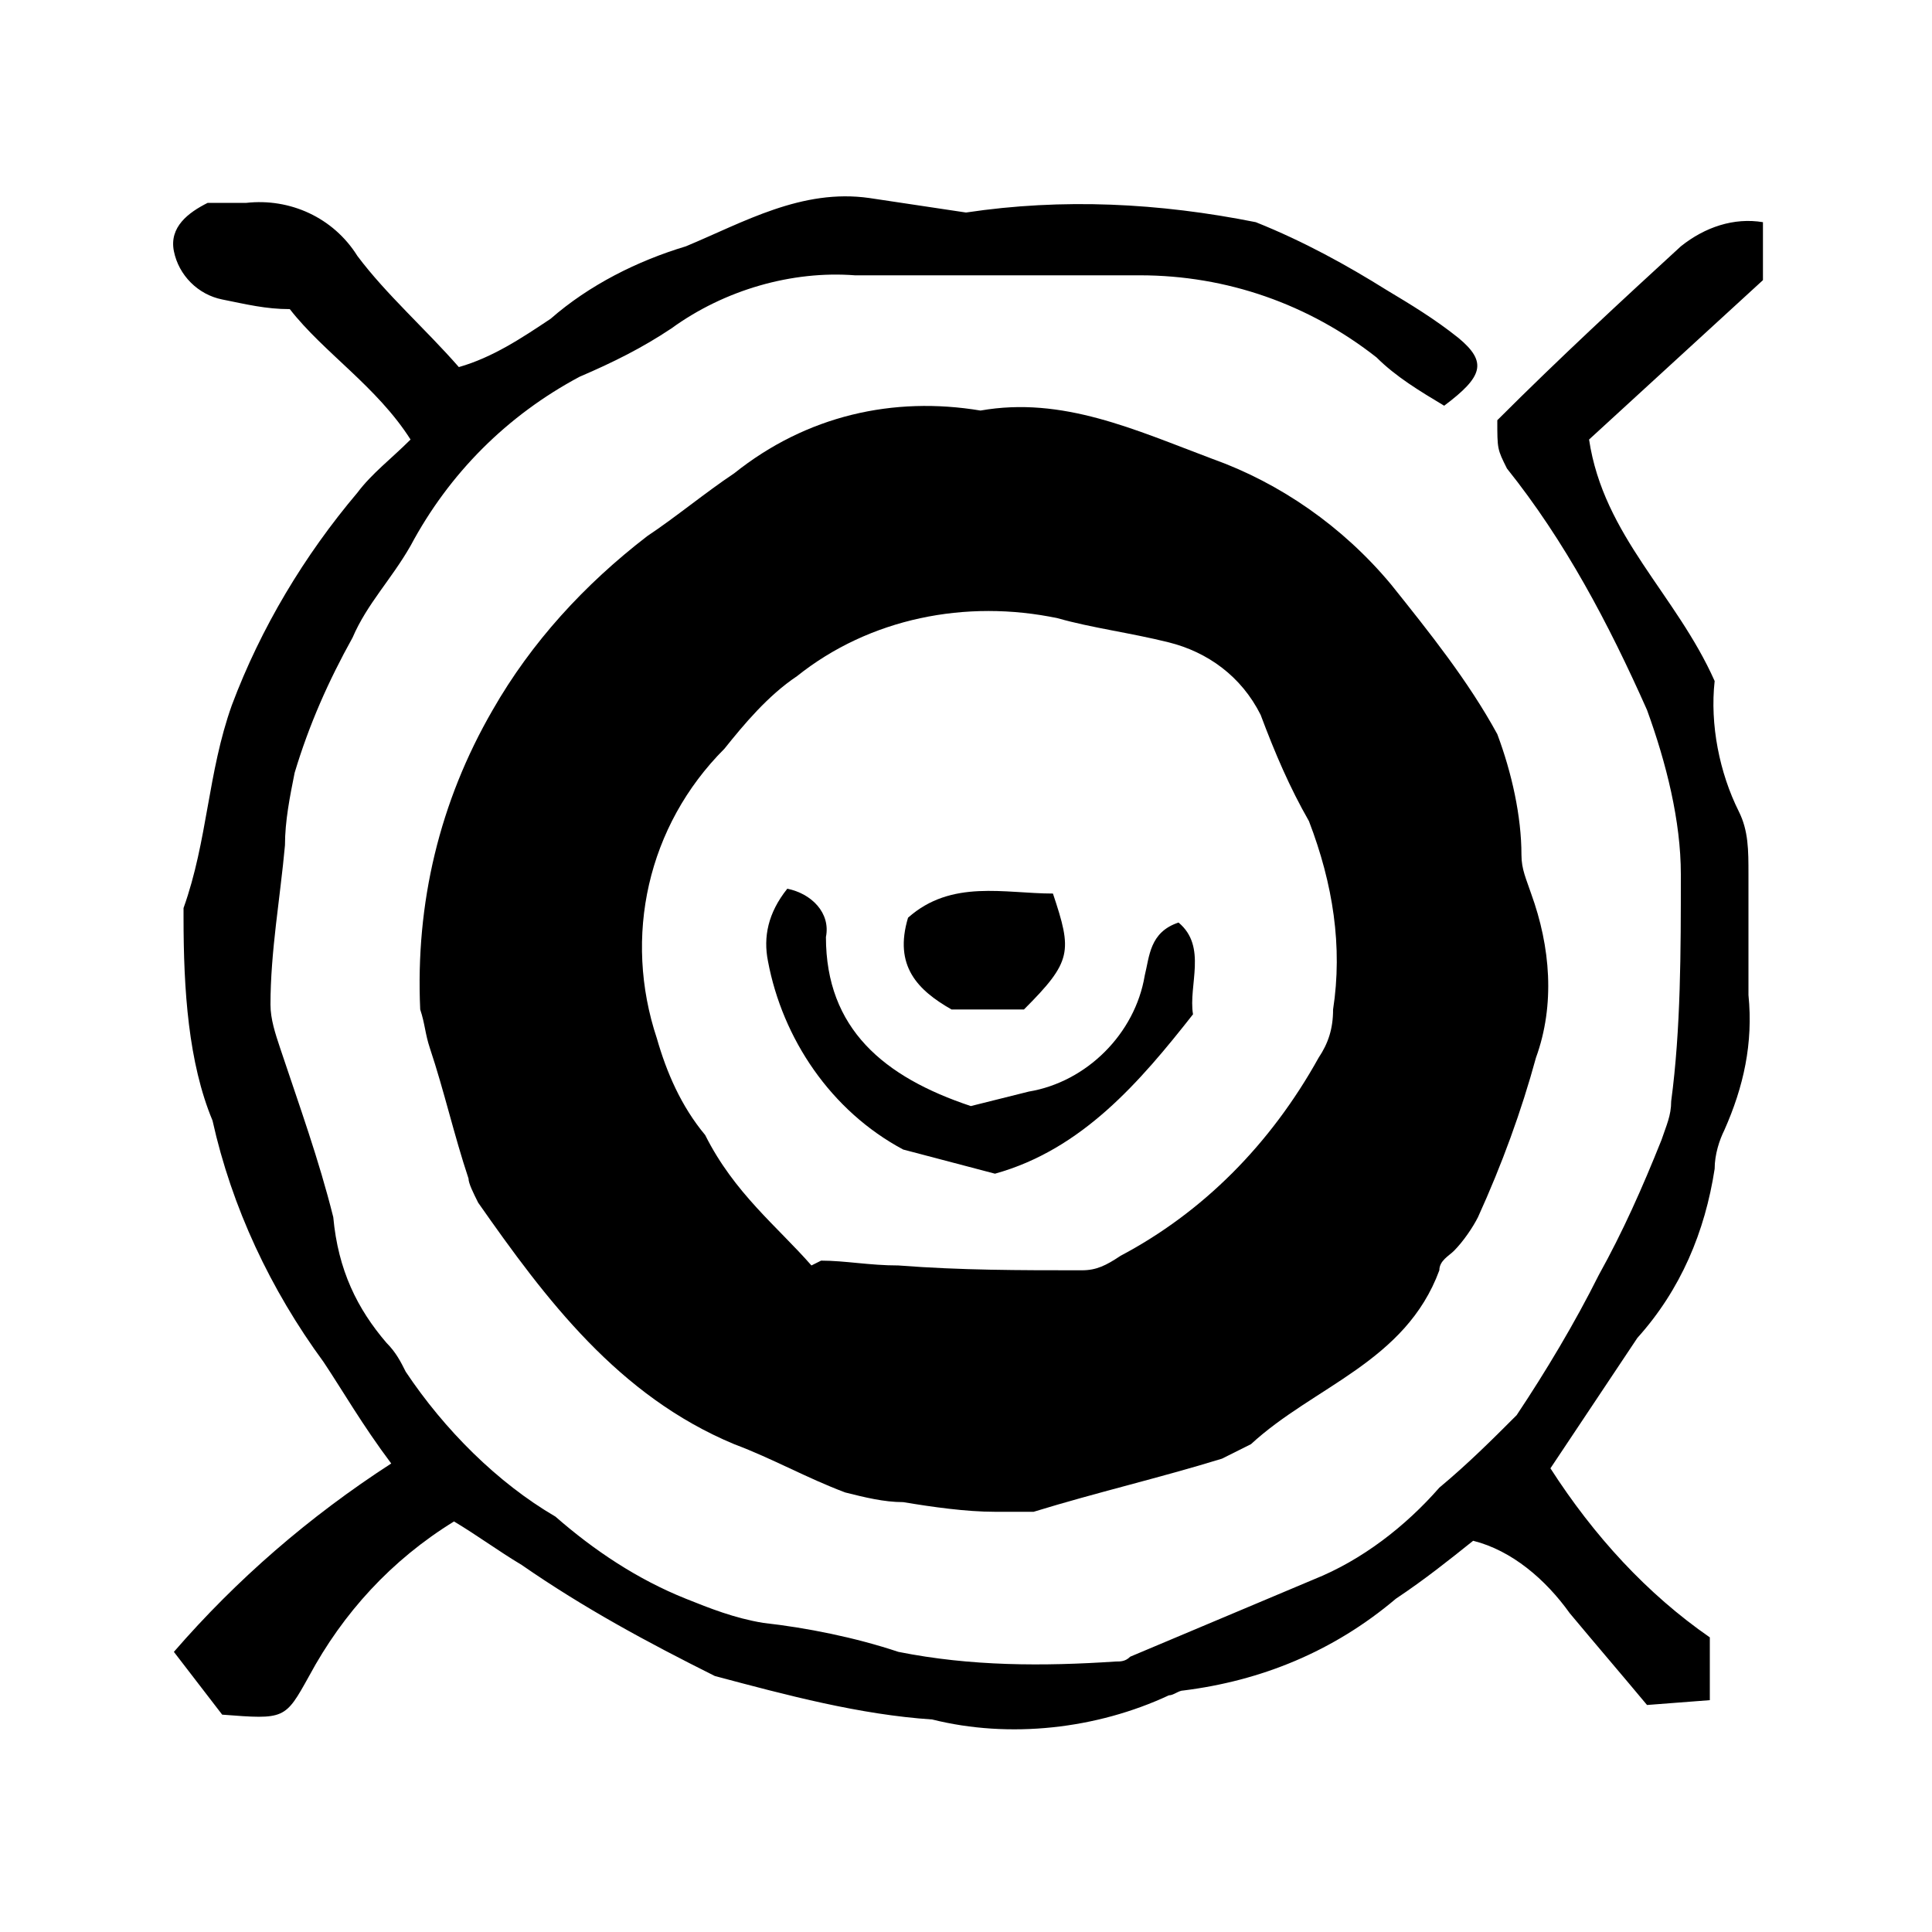 <?xml version="1.0" encoding="utf-8"?>
<!-- Generator: Adobe Illustrator 21.0.2, SVG Export Plug-In . SVG Version: 6.00 Build 0)  -->
<svg version="1.1" id="Layer_1" xmlns="http://www.w3.org/2000/svg" xmlns:xlink="http://www.w3.org/1999/xlink" x="0px" y="0px"
	 viewBox="0 0 40 40" style="enable-background:new 0 0 40 40;" xml:space="preserve">
<title>Asset 2</title>
<g id="Layer_2">
	<g id="Layer_1-2">
		<path d="M36.5,5.8l-3.6,3.3c0.3,2,1.8,3.2,2.6,5C35.4,15,35.6,16,36,16.8c0.2,0.4,0.2,0.8,0.2,1.3c0,0.8,0,1.7,0,2.5
			c0.1,1-0.1,1.9-0.5,2.8c-0.1,0.2-0.2,0.5-0.2,0.8c-0.2,1.3-0.7,2.5-1.6,3.5c-0.2,0.3-0.4,0.6-0.6,0.9l-1.2,1.8
			c0.9,1.4,2,2.6,3.3,3.5v1.3l-1.3,0.1c-0.5-0.6-1.1-1.3-1.6-1.9c-0.5-0.7-1.2-1.3-2-1.5c-0.5,0.4-1,0.8-1.6,1.2
			c-1.3,1.1-2.8,1.7-4.4,1.9c-0.1,0-0.2,0.1-0.3,0.1c-1.5,0.7-3.3,0.9-4.9,0.5c-1.5-0.1-3-0.5-4.5-0.9c-1.4-0.7-2.7-1.4-4-2.3
			c-0.5-0.3-0.9-0.6-1.4-0.9c-1.3,0.8-2.3,1.9-3,3.2c-0.5,0.9-0.5,0.9-1.8,0.8l-1-1.3c1.3-1.5,2.8-2.8,4.5-3.9
			c-0.6-0.8-1-1.5-1.4-2.1c-1.1-1.5-1.9-3.2-2.3-5C3.9,22,3.8,20.5,3.8,19c0-0.1,0-0.2,0-0.2c0.5-1.4,0.5-2.8,1-4.2
			c0.6-1.6,1.5-3.1,2.6-4.4c0.3-0.4,0.7-0.7,1.1-1.1C7.8,8,6.7,7.3,6,6.4c-0.5,0-0.9-0.1-1.4-0.2c-0.5-0.1-0.9-0.5-1-1
			c-0.1-0.5,0.3-0.8,0.7-1c0.3,0,0.5,0,0.8,0C6,4.1,6.9,4.5,7.4,5.3c0.6,0.8,1.4,1.5,2.1,2.3c0.7-0.2,1.3-0.6,1.9-1
			c0.8-0.7,1.8-1.2,2.8-1.5c1.2-0.5,2.4-1.2,3.8-1l2,0.3c2-0.3,4-0.2,6,0.2c1,0.4,1.9,0.9,2.7,1.4c0.5,0.3,1,0.6,1.5,1
			c0.6,0.5,0.5,0.8-0.3,1.4c-0.5-0.3-1-0.6-1.4-1c-1.4-1.1-3.1-1.7-4.9-1.7c-2,0-3.9,0-5.9,0c-1.3-0.1-2.7,0.3-3.8,1.1
			c-0.6,0.4-1.2,0.7-1.9,1c-1.5,0.8-2.7,2-3.5,3.5c-0.4,0.7-0.9,1.2-1.2,1.9c-0.5,0.9-0.9,1.8-1.2,2.8c-0.1,0.5-0.2,1-0.2,1.5
			c-0.1,1.1-0.3,2.2-0.3,3.3c0,0.3,0.1,0.6,0.2,0.9c0.4,1.2,0.8,2.3,1.1,3.5C7,26.3,7.4,27.1,8,27.8c0.2,0.2,0.3,0.4,0.4,0.6
			c0.8,1.2,1.9,2.3,3.1,3c0.8,0.7,1.7,1.3,2.7,1.7c0.5,0.2,1,0.4,1.6,0.5c0.9,0.1,1.9,0.3,2.8,0.6c1.5,0.3,3,0.3,4.5,0.2
			c0.1,0,0.2,0,0.3-0.1l3.8-1.6c1-0.4,1.9-1.1,2.6-1.9c0.6-0.5,1.1-1,1.6-1.5c0.6-0.9,1.2-1.9,1.7-2.9c0.5-0.9,0.9-1.8,1.3-2.8
			c0.1-0.3,0.2-0.5,0.2-0.8c0.2-1.5,0.2-3.1,0.2-4.7c0-1.1-0.3-2.3-0.7-3.4c-0.8-1.8-1.7-3.5-2.9-5C31,9.3,31,9.3,31,8.7
			c1.3-1.3,2.6-2.5,3.8-3.6c0.5-0.4,1.1-0.6,1.7-0.5V5.8z"/>
		<path d="M20.3,8.5c1.7-0.3,3.2,0.4,4.8,1c1.4,0.5,2.7,1.4,3.7,2.6c0.8,1,1.6,2,2.2,3.1c0.3,0.8,0.5,1.7,0.5,2.5
			c0,0.3,0.1,0.5,0.2,0.8c0.4,1.1,0.5,2.3,0.1,3.4c-0.3,1.1-0.7,2.2-1.2,3.3c-0.1,0.2-0.3,0.5-0.5,0.7c-0.1,0.1-0.3,0.2-0.3,0.4
			c-0.7,1.9-2.6,2.4-3.9,3.6c-0.2,0.1-0.4,0.2-0.6,0.3c-1.3,0.4-2.6,0.7-3.9,1.1c-0.3,0-0.6,0-0.8,0c-0.6,0-1.3-0.1-1.9-0.2
			c-0.4,0-0.8-0.1-1.2-0.2c-0.8-0.3-1.5-0.7-2.3-1c-2.4-1-3.9-3-5.3-5c-0.1-0.2-0.2-0.4-0.2-0.5c-0.3-0.9-0.5-1.8-0.8-2.7
			c-0.1-0.3-0.1-0.5-0.2-0.8c-0.1-2.2,0.4-4.3,1.5-6.2c0.8-1.4,1.9-2.6,3.2-3.6c0.6-0.4,1.2-0.9,1.8-1.3C16.7,8.6,18.5,8.2,20.3,8.5
			z M16.8,26.2l0.2-0.1c0.5,0,1,0.1,1.6,0.1c1.3,0.1,2.5,0.1,3.8,0.1c0.3,0,0.5-0.1,0.8-0.3c1.7-0.9,3.1-2.3,4.1-4.1
			c0.2-0.3,0.3-0.6,0.3-1c0.2-1.3,0-2.6-0.5-3.9c-0.4-0.7-0.7-1.4-1-2.2c-0.4-0.8-1.1-1.3-1.9-1.5c-0.8-0.2-1.6-0.3-2.3-0.5
			c-1.9-0.4-3.9,0-5.4,1.2c-0.6,0.4-1.1,1-1.5,1.5c-1.6,1.6-2.1,3.9-1.4,6c0.2,0.7,0.5,1.4,1,2C15.2,24.7,16.1,25.4,16.8,26.2z"/>
		<path d="M20.1,22.9l1.2-0.3c1.2-0.2,2.2-1.2,2.4-2.4c0.1-0.4,0.1-0.9,0.7-1.1c0.6,0.5,0.2,1.3,0.3,1.9c-1.1,1.4-2.3,2.8-4.1,3.3
			l-1.9-0.5c-1.5-0.8-2.5-2.3-2.8-3.9c-0.1-0.5,0-1,0.4-1.5c0.5,0.1,0.9,0.5,0.8,1C17.1,21.3,18.3,22.3,20.1,22.9z"/>
		<path d="M21.2,20.9h-1.5C19,20.5,18.5,20,18.8,19c0.9-0.8,2-0.5,3-0.5C22.2,19.7,22.2,19.9,21.2,20.9z"/>
	</g>
</g>
</svg>
